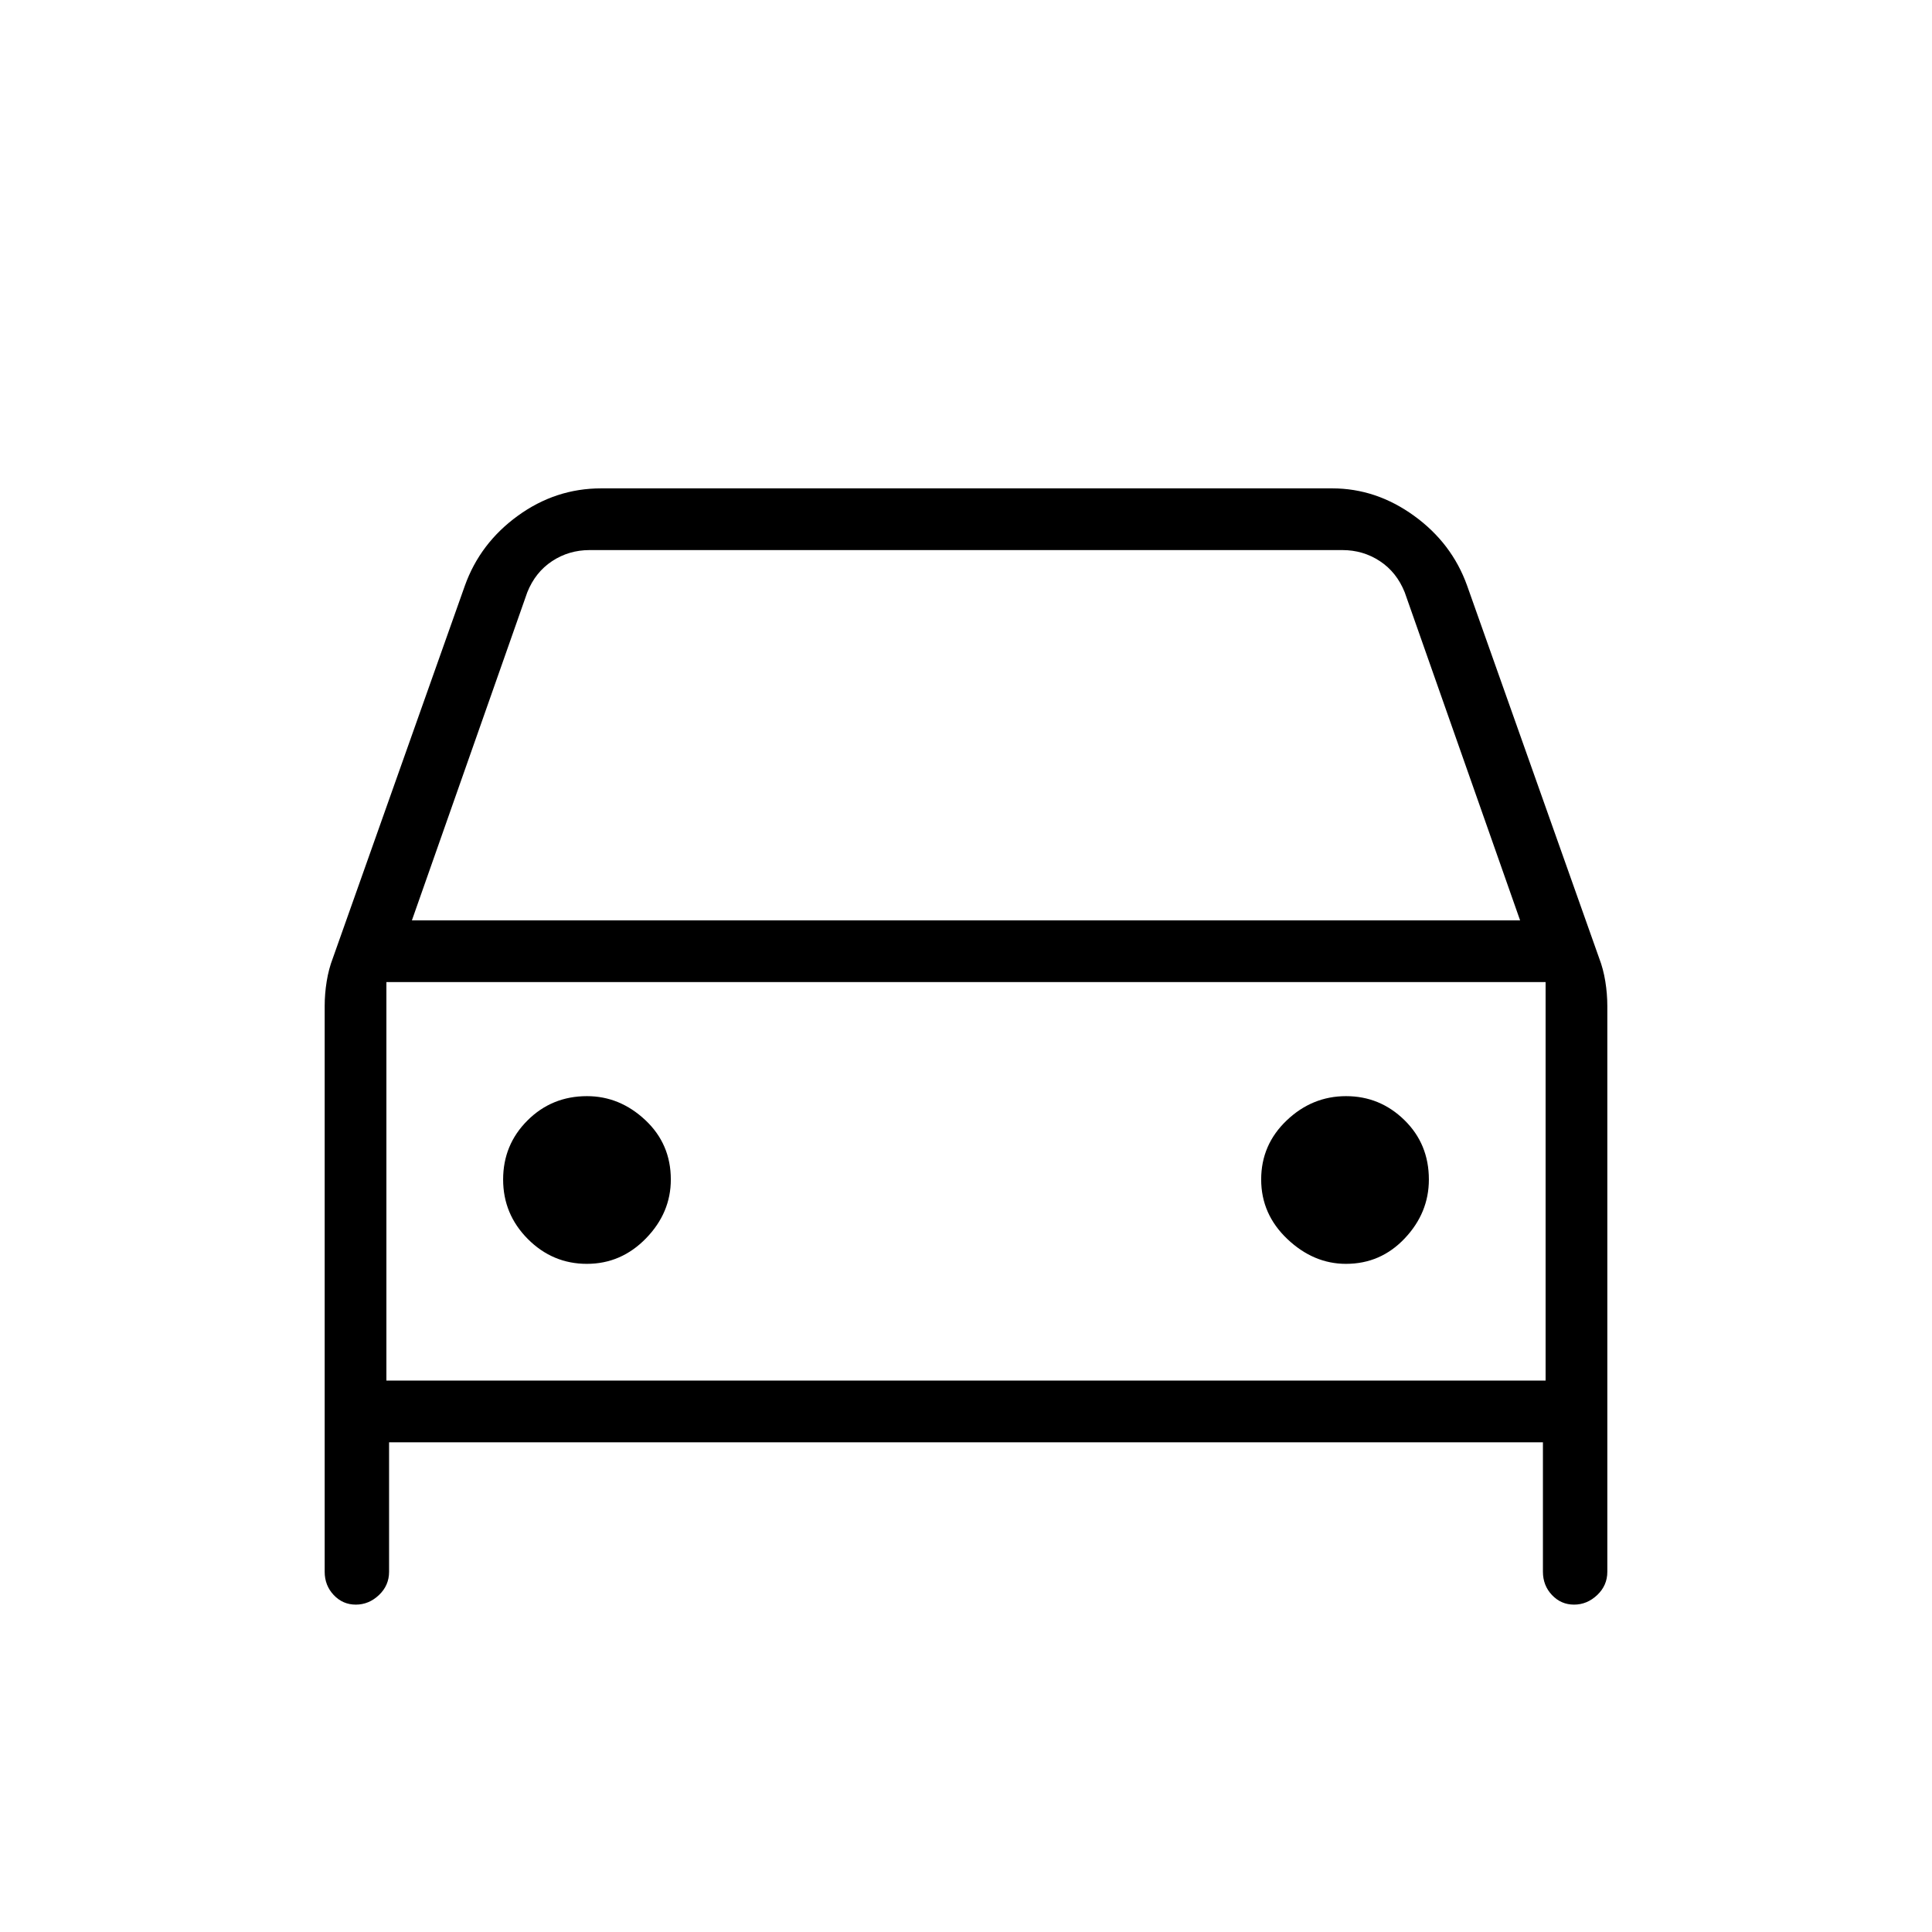 <svg xmlns="http://www.w3.org/2000/svg" height="40" viewBox="0 -960 960 960" width="40"><path d="M193.33-243.33V-179q0 6.81-5.03 11.57-5.03 4.76-11.5 4.76t-10.97-4.76q-4.5-4.76-4.5-11.57v-281q0-6.19 1-12.37 1-6.19 3.07-11.57L231-669q7.56-21.11 26.32-34.72t41.35-13.61H662q21.8 0 40.62 13.61Q721.44-690.11 729-669l65.6 185.06q2.07 5.38 3.07 11.57 1 6.18 1 12.37v281q0 6.81-5.03 11.57-5.03 4.76-11.5 4.76t-10.97-4.76q-4.5-4.76-4.5-11.57v-64.33H193.33Zm11.34-259.34h550.66l-57.33-163q-4-10-12.33-15.5-8.34-5.5-18.67-5.5H293q-10.33 0-18.67 5.5-8.33 5.5-12.33 15.5l-57.33 163ZM192-472v198-198Zm99.63 140q17.04 0 29.37-12.68 12.33-12.68 12.33-29.22 0-17.66-12.68-29.54-12.68-11.89-29-11.89-17.44 0-29.55 12.08-12.1 12.07-12.1 29.33 0 17.25 12.29 29.59Q274.59-332 291.63-332Zm377.19 0q17.25 0 29.21-12.68Q710-357.36 710-373.9q0-17.66-12.16-29.54-12.15-11.89-29-11.89-16.84 0-29.51 12.08-12.66 12.07-12.66 29.33 0 17.25 13.01 29.59Q652.69-332 668.82-332ZM192-274h576v-198H192v198Z"/></svg>